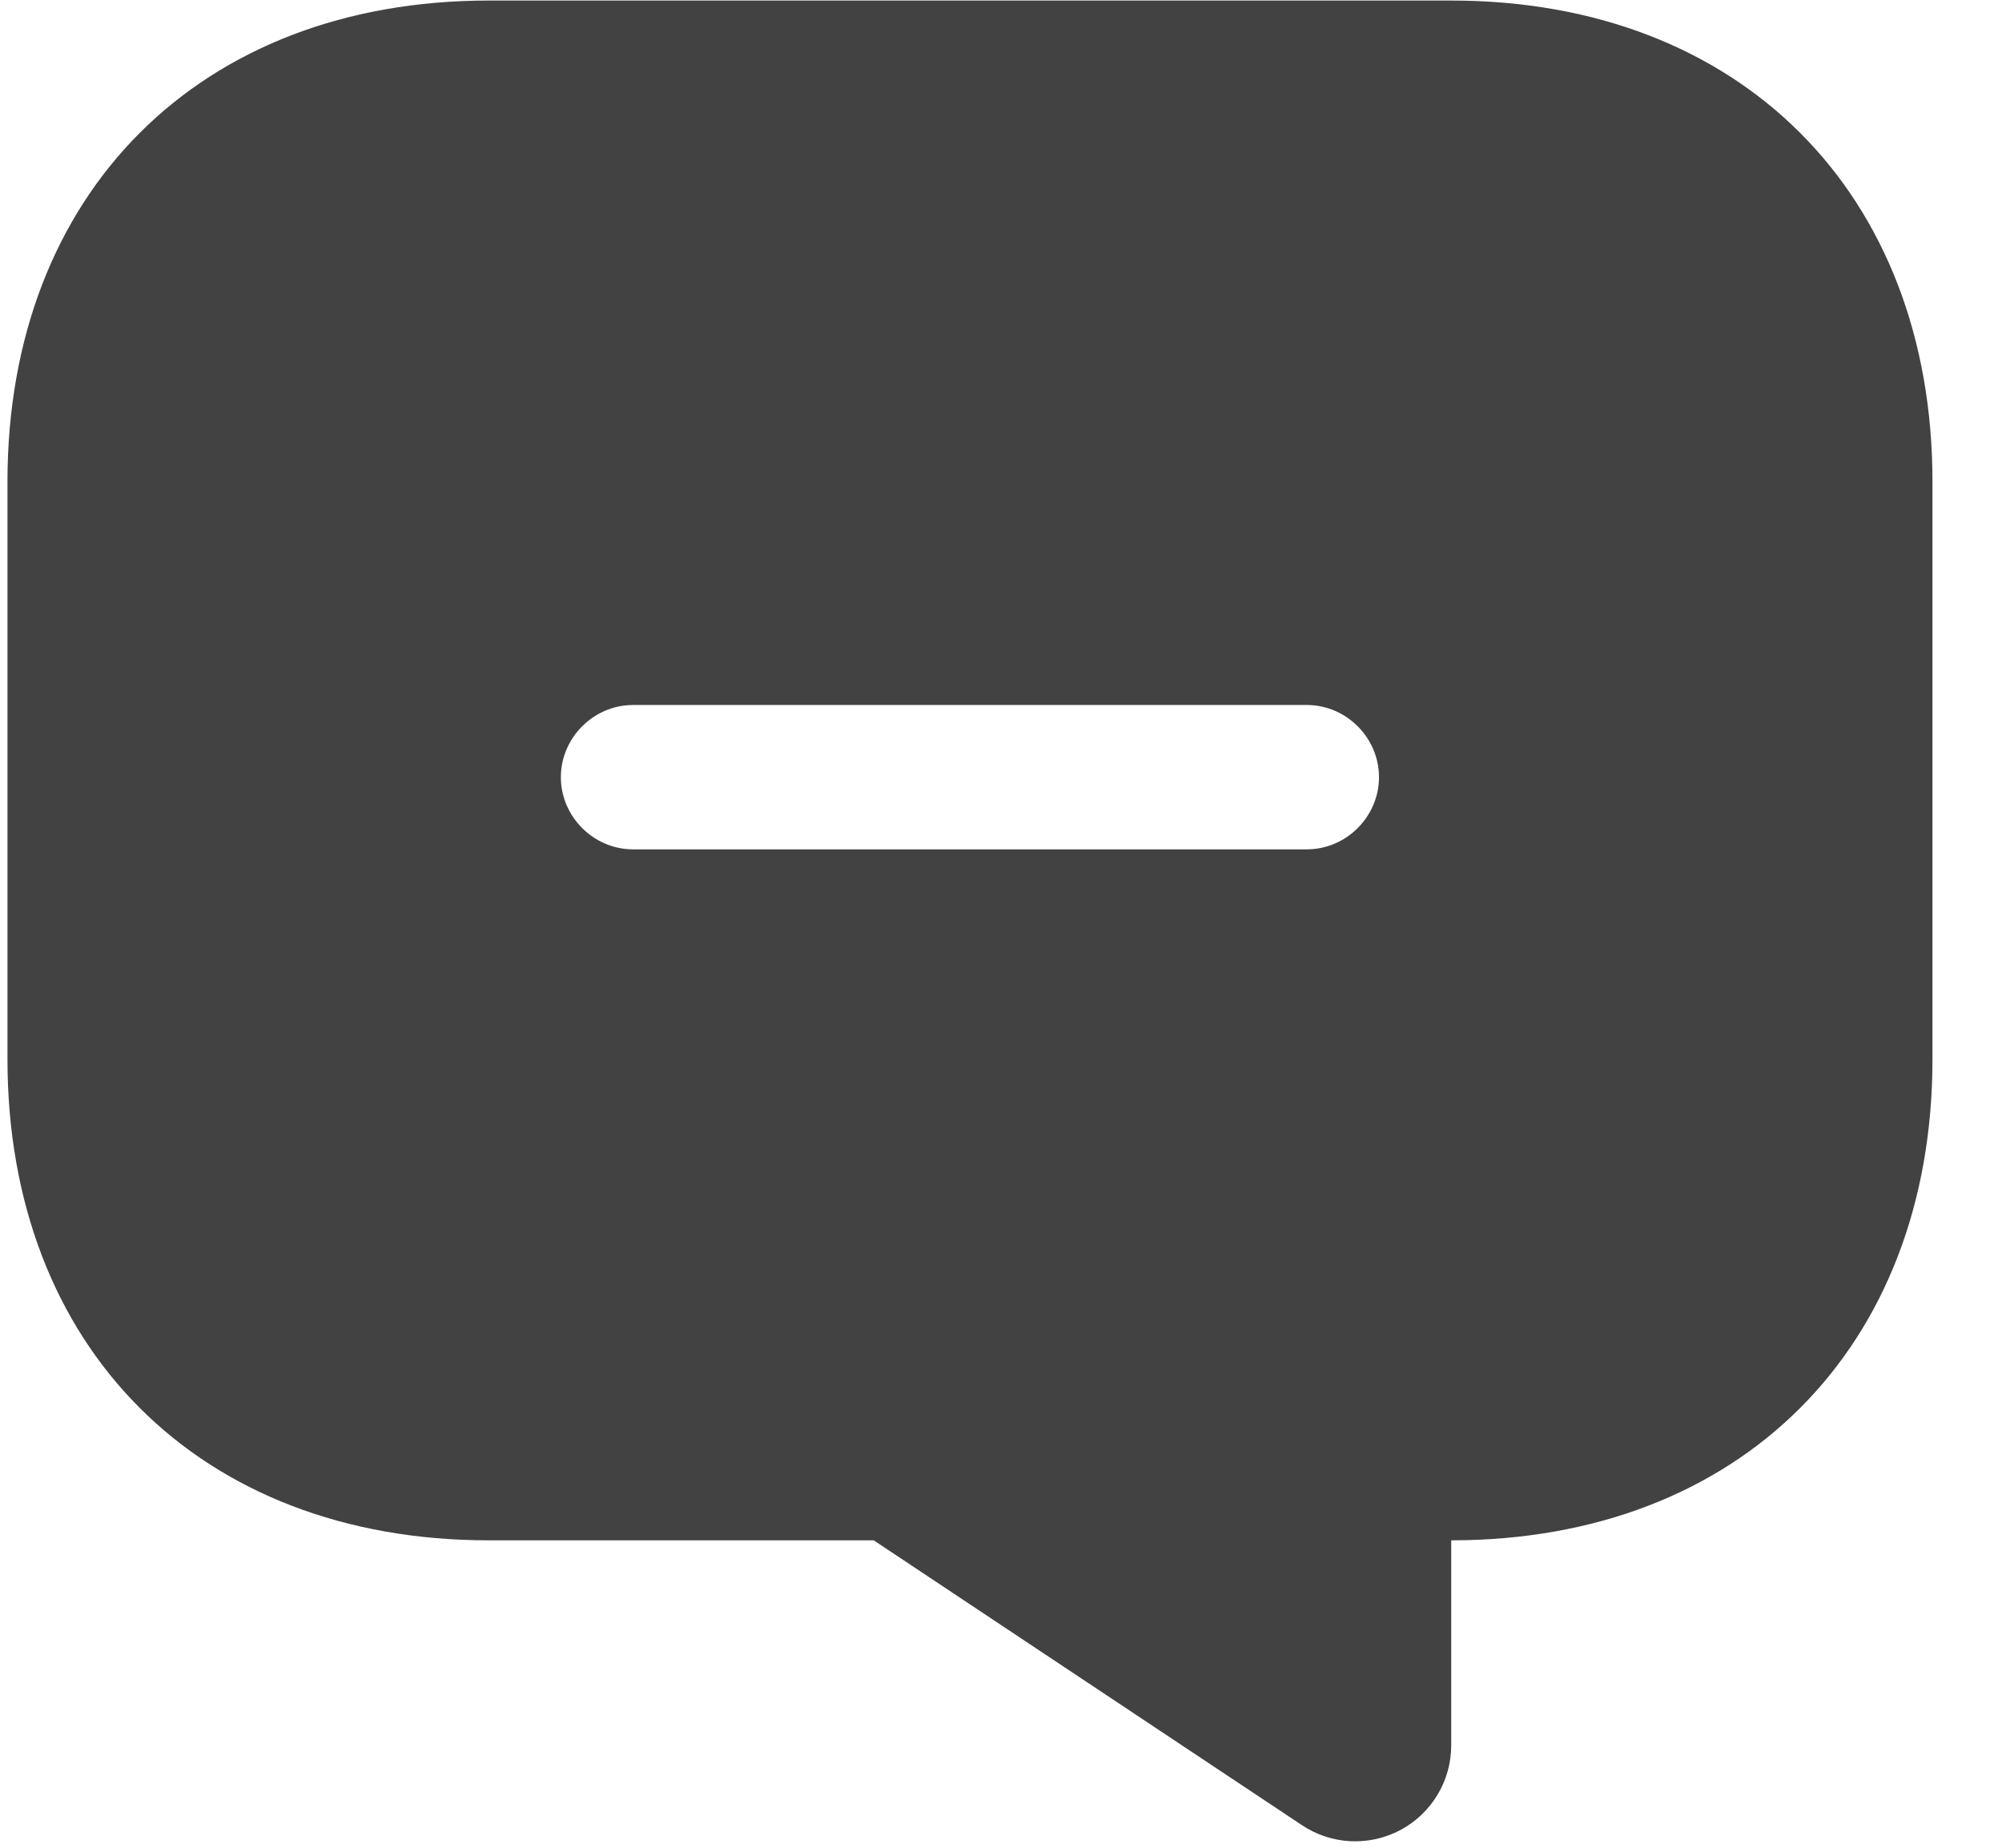 <svg width="26" height="24" viewBox="0 0 26 24" fill="none" xmlns="http://www.w3.org/2000/svg">
<path d="M18.847 0.007H6.347C2.597 0.007 0.097 2.507 0.097 6.257V13.757C0.097 17.507 2.597 20.007 6.347 20.007H11.347L16.909 23.707C17.097 23.832 17.315 23.904 17.54 23.915C17.766 23.926 17.99 23.875 18.189 23.769C18.388 23.662 18.554 23.504 18.67 23.31C18.786 23.117 18.847 22.895 18.847 22.67V20.007C22.597 20.007 25.097 17.507 25.097 13.757V6.257C25.097 2.507 22.597 0.007 18.847 0.007ZM16.972 11.032H8.222C7.709 11.032 7.284 10.607 7.284 10.095C7.284 9.582 7.709 9.157 8.222 9.157H16.972C17.484 9.157 17.909 9.582 17.909 10.095C17.909 10.607 17.484 11.032 16.972 11.032Z" fill="#424242"/>
</svg>

